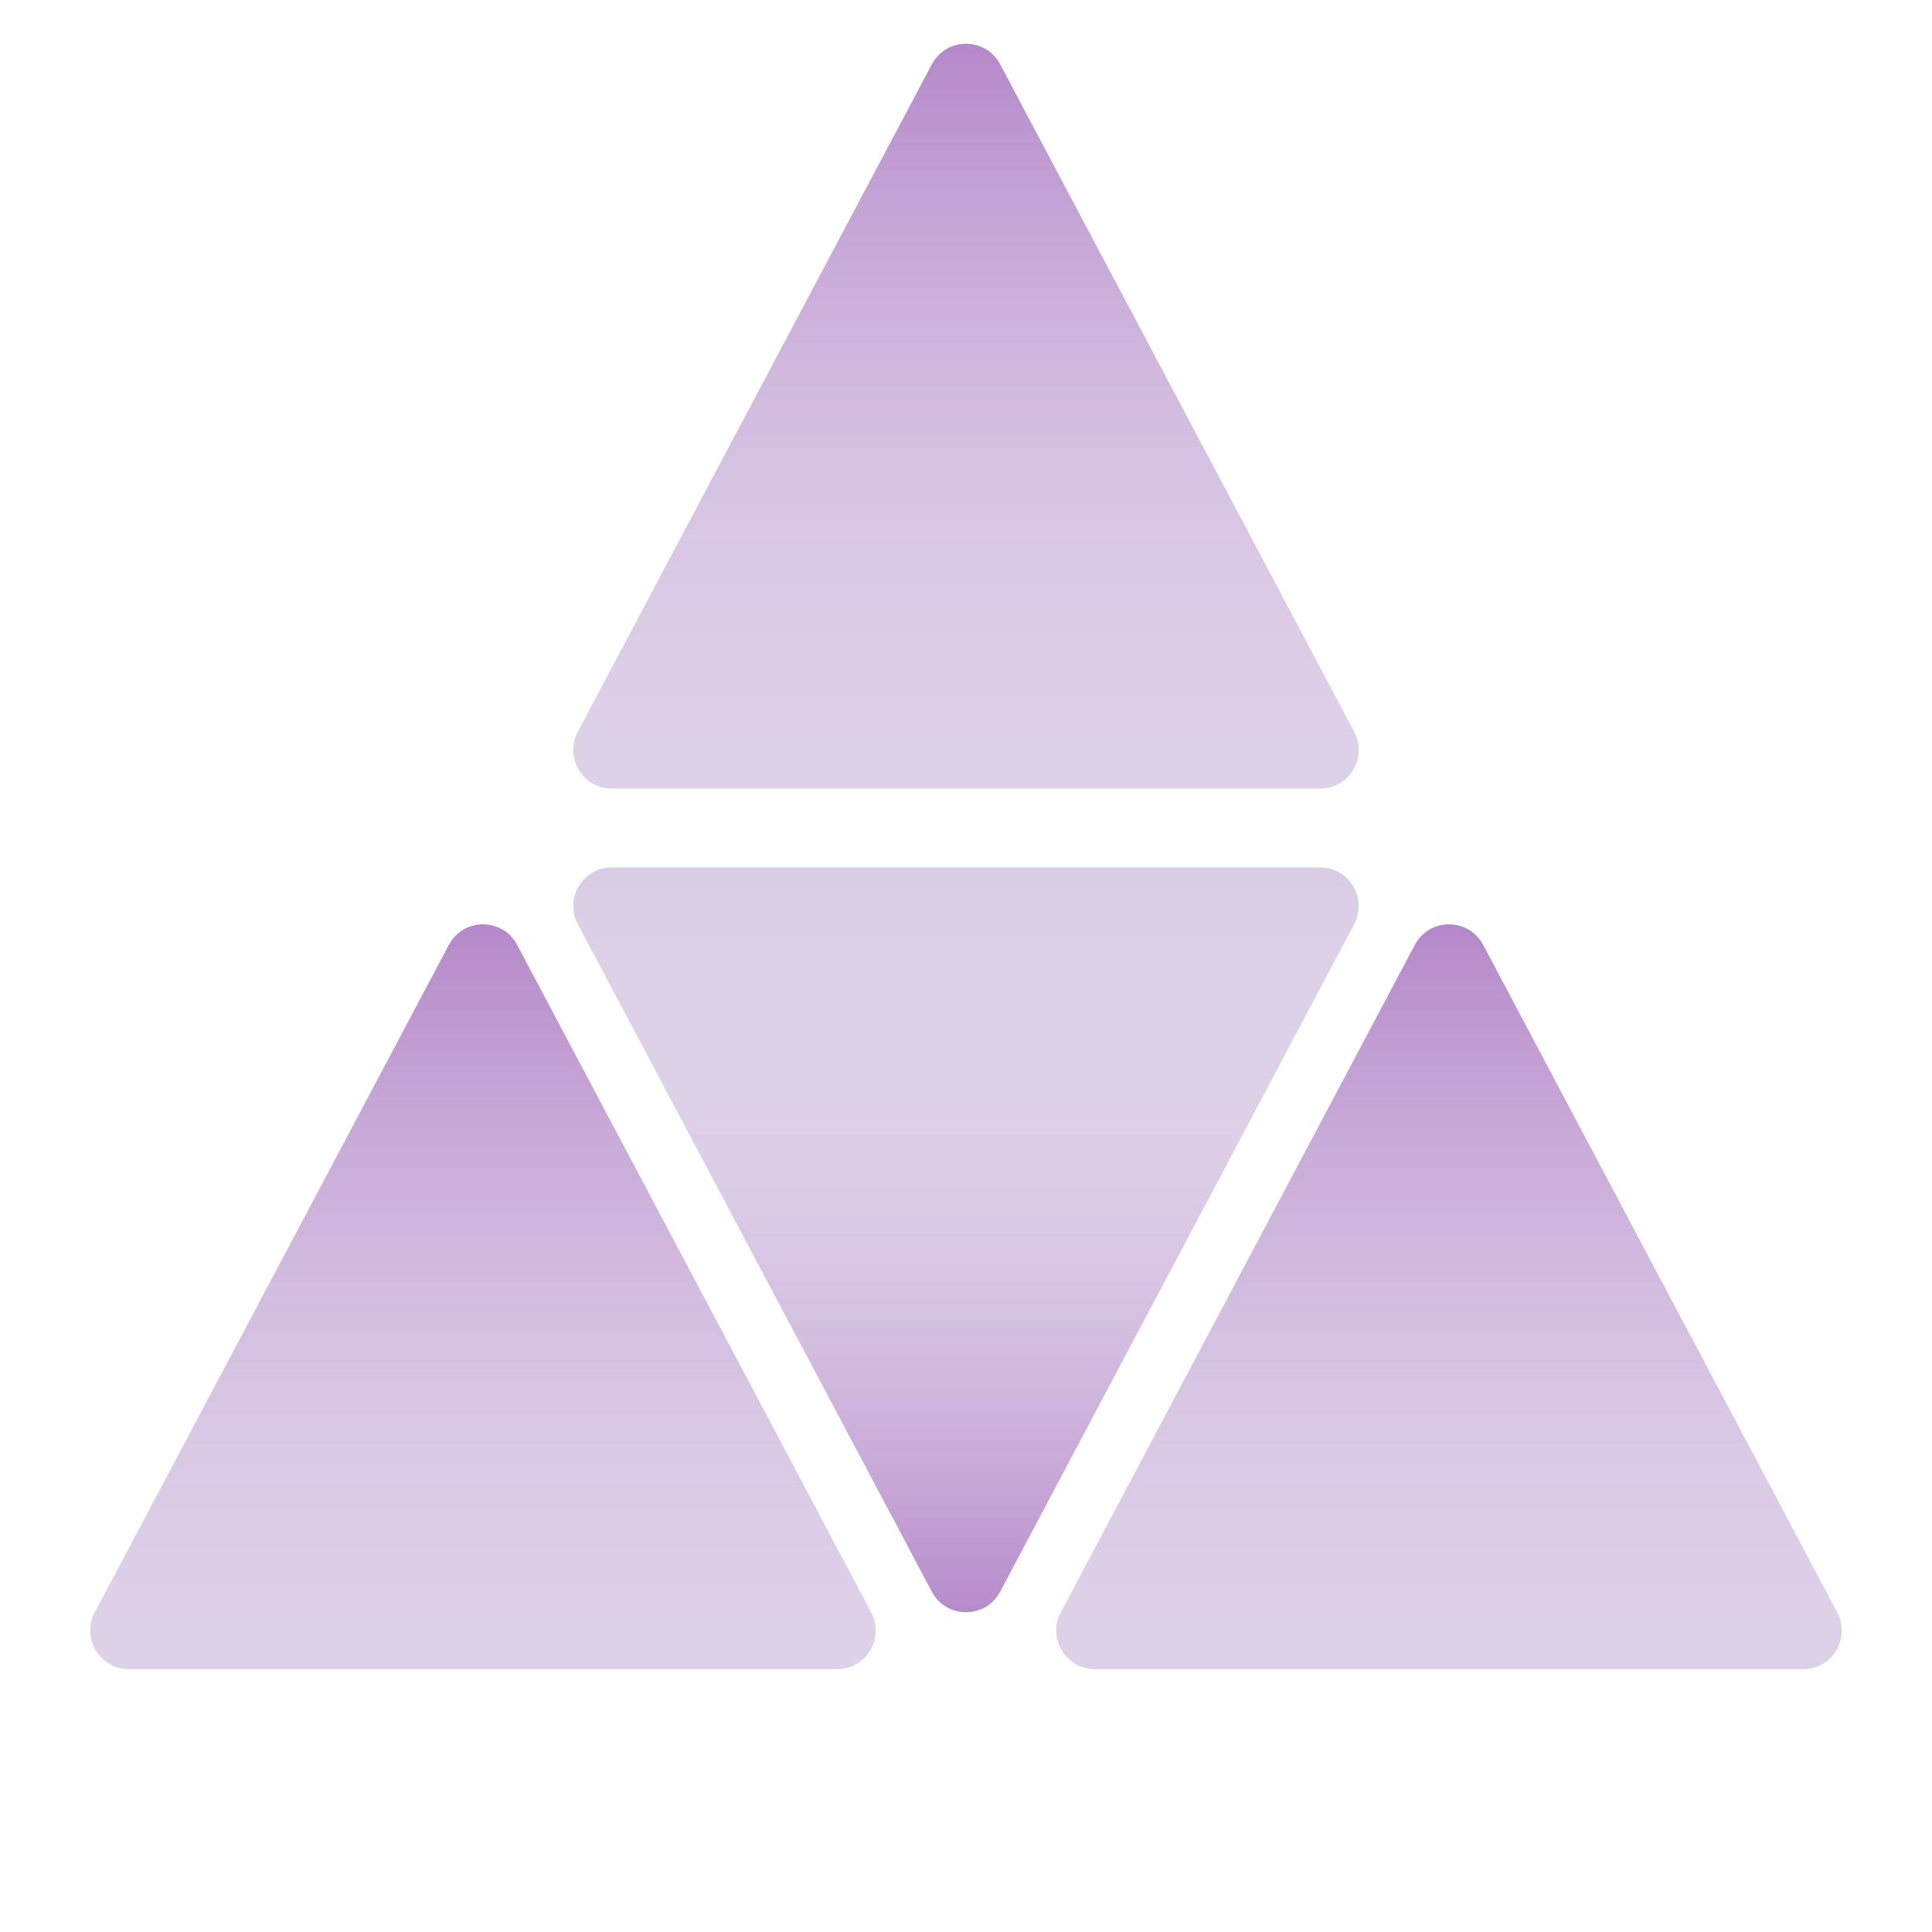 <svg width="50" height="50" viewBox="0 0 50 50" fill="none" xmlns="http://www.w3.org/2000/svg">
<g opacity="0.8">
<path d="M36.617 24.454C36.992 23.746 38.008 23.746 38.383 24.454L47.546 41.729C47.9 42.395 47.417 43.197 46.663 43.197L28.337 43.197C27.583 43.197 27.1 42.395 27.454 41.729L36.617 24.454Z" fill="#CFC0DE"/>
<path d="M36.617 24.454C36.992 23.746 38.008 23.746 38.383 24.454L47.546 41.729C47.9 42.395 47.417 43.197 46.663 43.197L28.337 43.197C27.583 43.197 27.1 42.395 27.454 41.729L36.617 24.454Z" fill="url(#paint0_linear)"/>
</g>
<g opacity="0.8">
<path d="M24.117 1.665C24.492 0.957 25.508 0.957 25.883 1.665L35.046 18.939C35.4 19.605 34.917 20.408 34.163 20.408L15.837 20.408C15.083 20.408 14.6 19.605 14.954 18.939L24.117 1.665Z" fill="#CFC0DE"/>
<path d="M24.117 1.665C24.492 0.957 25.508 0.957 25.883 1.665L35.046 18.939C35.4 19.605 34.917 20.408 34.163 20.408L15.837 20.408C15.083 20.408 14.6 19.605 14.954 18.939L24.117 1.665Z" fill="url(#paint1_linear)"/>
</g>
<g opacity="0.8">
<path d="M11.617 24.455C11.992 23.746 13.008 23.746 13.383 24.455L22.546 41.729C22.9 42.395 22.417 43.197 21.663 43.197L3.337 43.197C2.583 43.197 2.1 42.395 2.454 41.729L11.617 24.455Z" fill="#CFC0DE"/>
<path d="M11.617 24.455C11.992 23.746 13.008 23.746 13.383 24.455L22.546 41.729C22.9 42.395 22.417 43.197 21.663 43.197L3.337 43.197C2.583 43.197 2.1 42.395 2.454 41.729L11.617 24.455Z" fill="url(#paint2_linear)"/>
</g>
<g opacity="0.8">
<path d="M25.883 41.192C25.508 41.9 24.492 41.9 24.117 41.192L14.954 23.918C14.6 23.252 15.083 22.449 15.837 22.449L34.163 22.449C34.917 22.449 35.4 23.252 35.046 23.918L25.883 41.192Z" fill="#CFC0DE"/>
<path d="M25.883 41.192C25.508 41.9 24.492 41.9 24.117 41.192L14.954 23.918C14.6 23.252 15.083 22.449 15.837 22.449L34.163 22.449C34.917 22.449 35.4 23.252 35.046 23.918L25.883 41.192Z" fill="url(#paint3_linear)"/>
</g>
<defs>
<linearGradient id="paint0_linear" x1="37.5" y1="22.789" x2="37.5" y2="50" gradientUnits="userSpaceOnUse">
<stop stop-color="#9C60B8"/>
<stop offset="1" stop-color="white" stop-opacity="0"/>
</linearGradient>
<linearGradient id="paint1_linear" x1="25" y1="-6.03494e-05" x2="25" y2="27.211" gradientUnits="userSpaceOnUse">
<stop stop-color="#9C60B8"/>
<stop offset="1" stop-color="white" stop-opacity="0"/>
</linearGradient>
<linearGradient id="paint2_linear" x1="12.5" y1="22.789" x2="12.5" y2="50" gradientUnits="userSpaceOnUse">
<stop stop-color="#9C60B8"/>
<stop offset="1" stop-color="white" stop-opacity="0"/>
</linearGradient>
<linearGradient id="paint3_linear" x1="25" y1="42.857" x2="25" y2="22.449" gradientUnits="userSpaceOnUse">
<stop stop-color="#9C60B8"/>
<stop offset="1" stop-color="white" stop-opacity="0"/>
</linearGradient>
</defs>
</svg>
